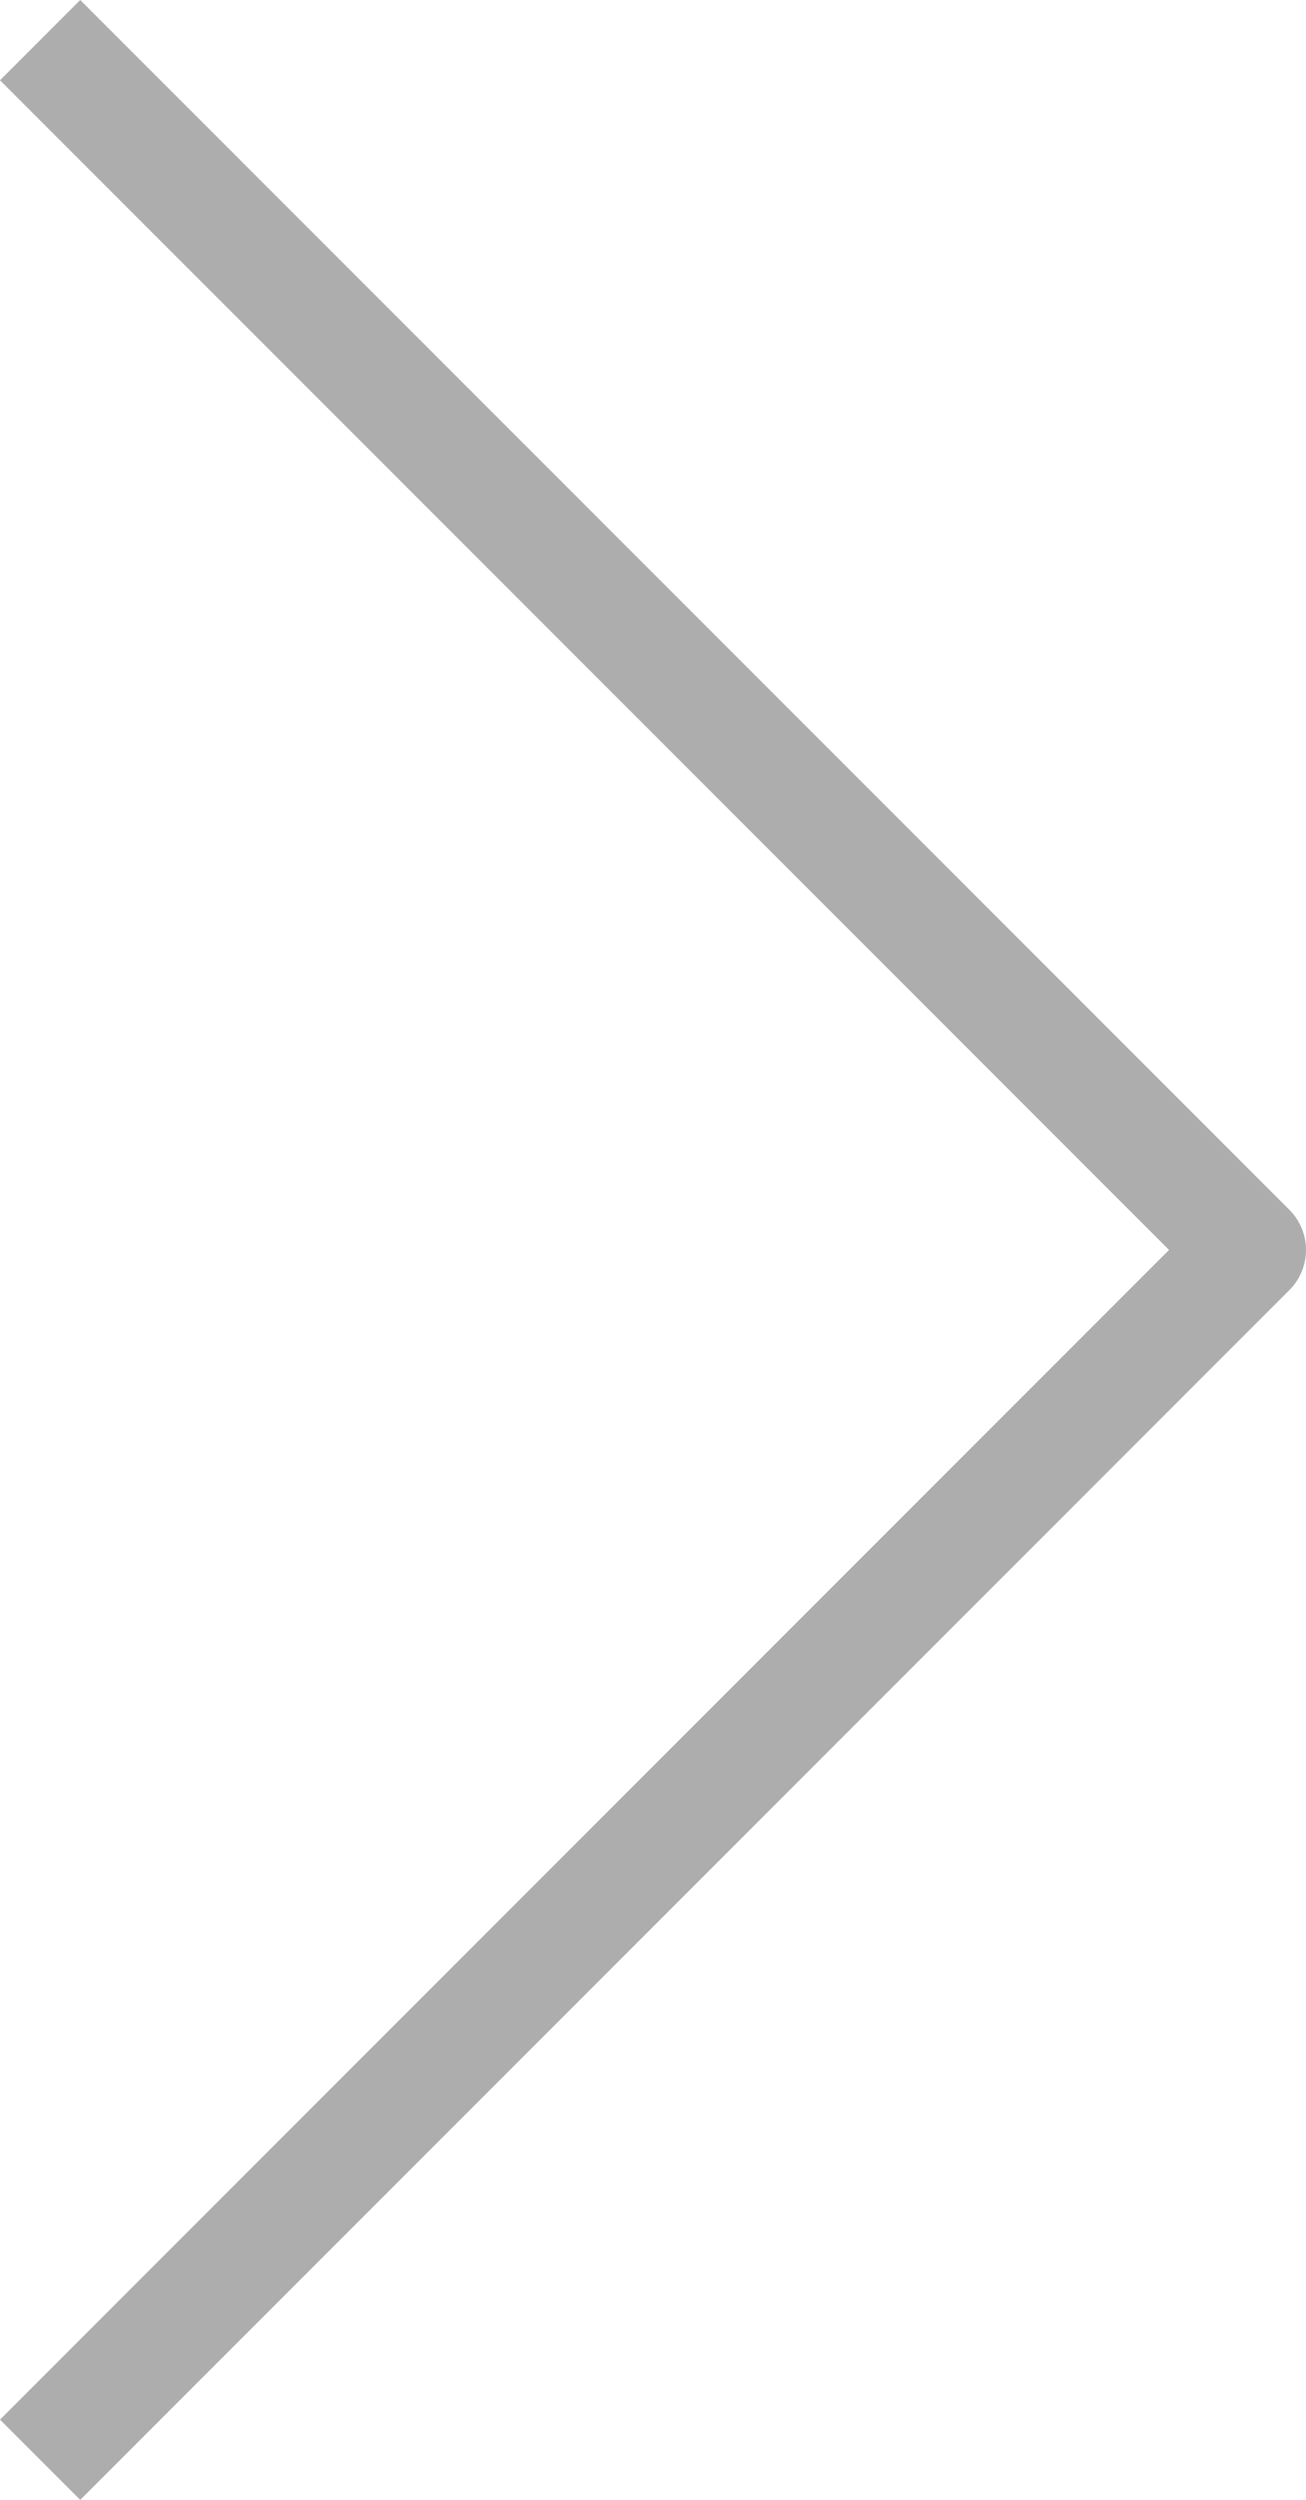 <?xml version="1.0" encoding="utf-8"?>
<!-- Generator: Adobe Illustrator 16.0.0, SVG Export Plug-In . SVG Version: 6.00 Build 0)  -->
<!DOCTYPE svg PUBLIC "-//W3C//DTD SVG 1.1//EN" "http://www.w3.org/Graphics/SVG/1.1/DTD/svg11.dtd">
<svg version="1.1" id="Layer_1" xmlns="http://www.w3.org/2000/svg" xmlns:xlink="http://www.w3.org/1999/xlink" x="0px" y="0px"
	 width="46.039px" height="88.078px" viewBox="0 0 46.039 88.078" enable-background="new 0 0 46.039 88.078" xml:space="preserve">
<polyline fill="none" stroke="#ADADAD" stroke-width="4" stroke-linejoin="round" stroke-miterlimit="10" points="1.414,86.664 
	44.039,44.039 1.414,1.414 "/>
</svg>
